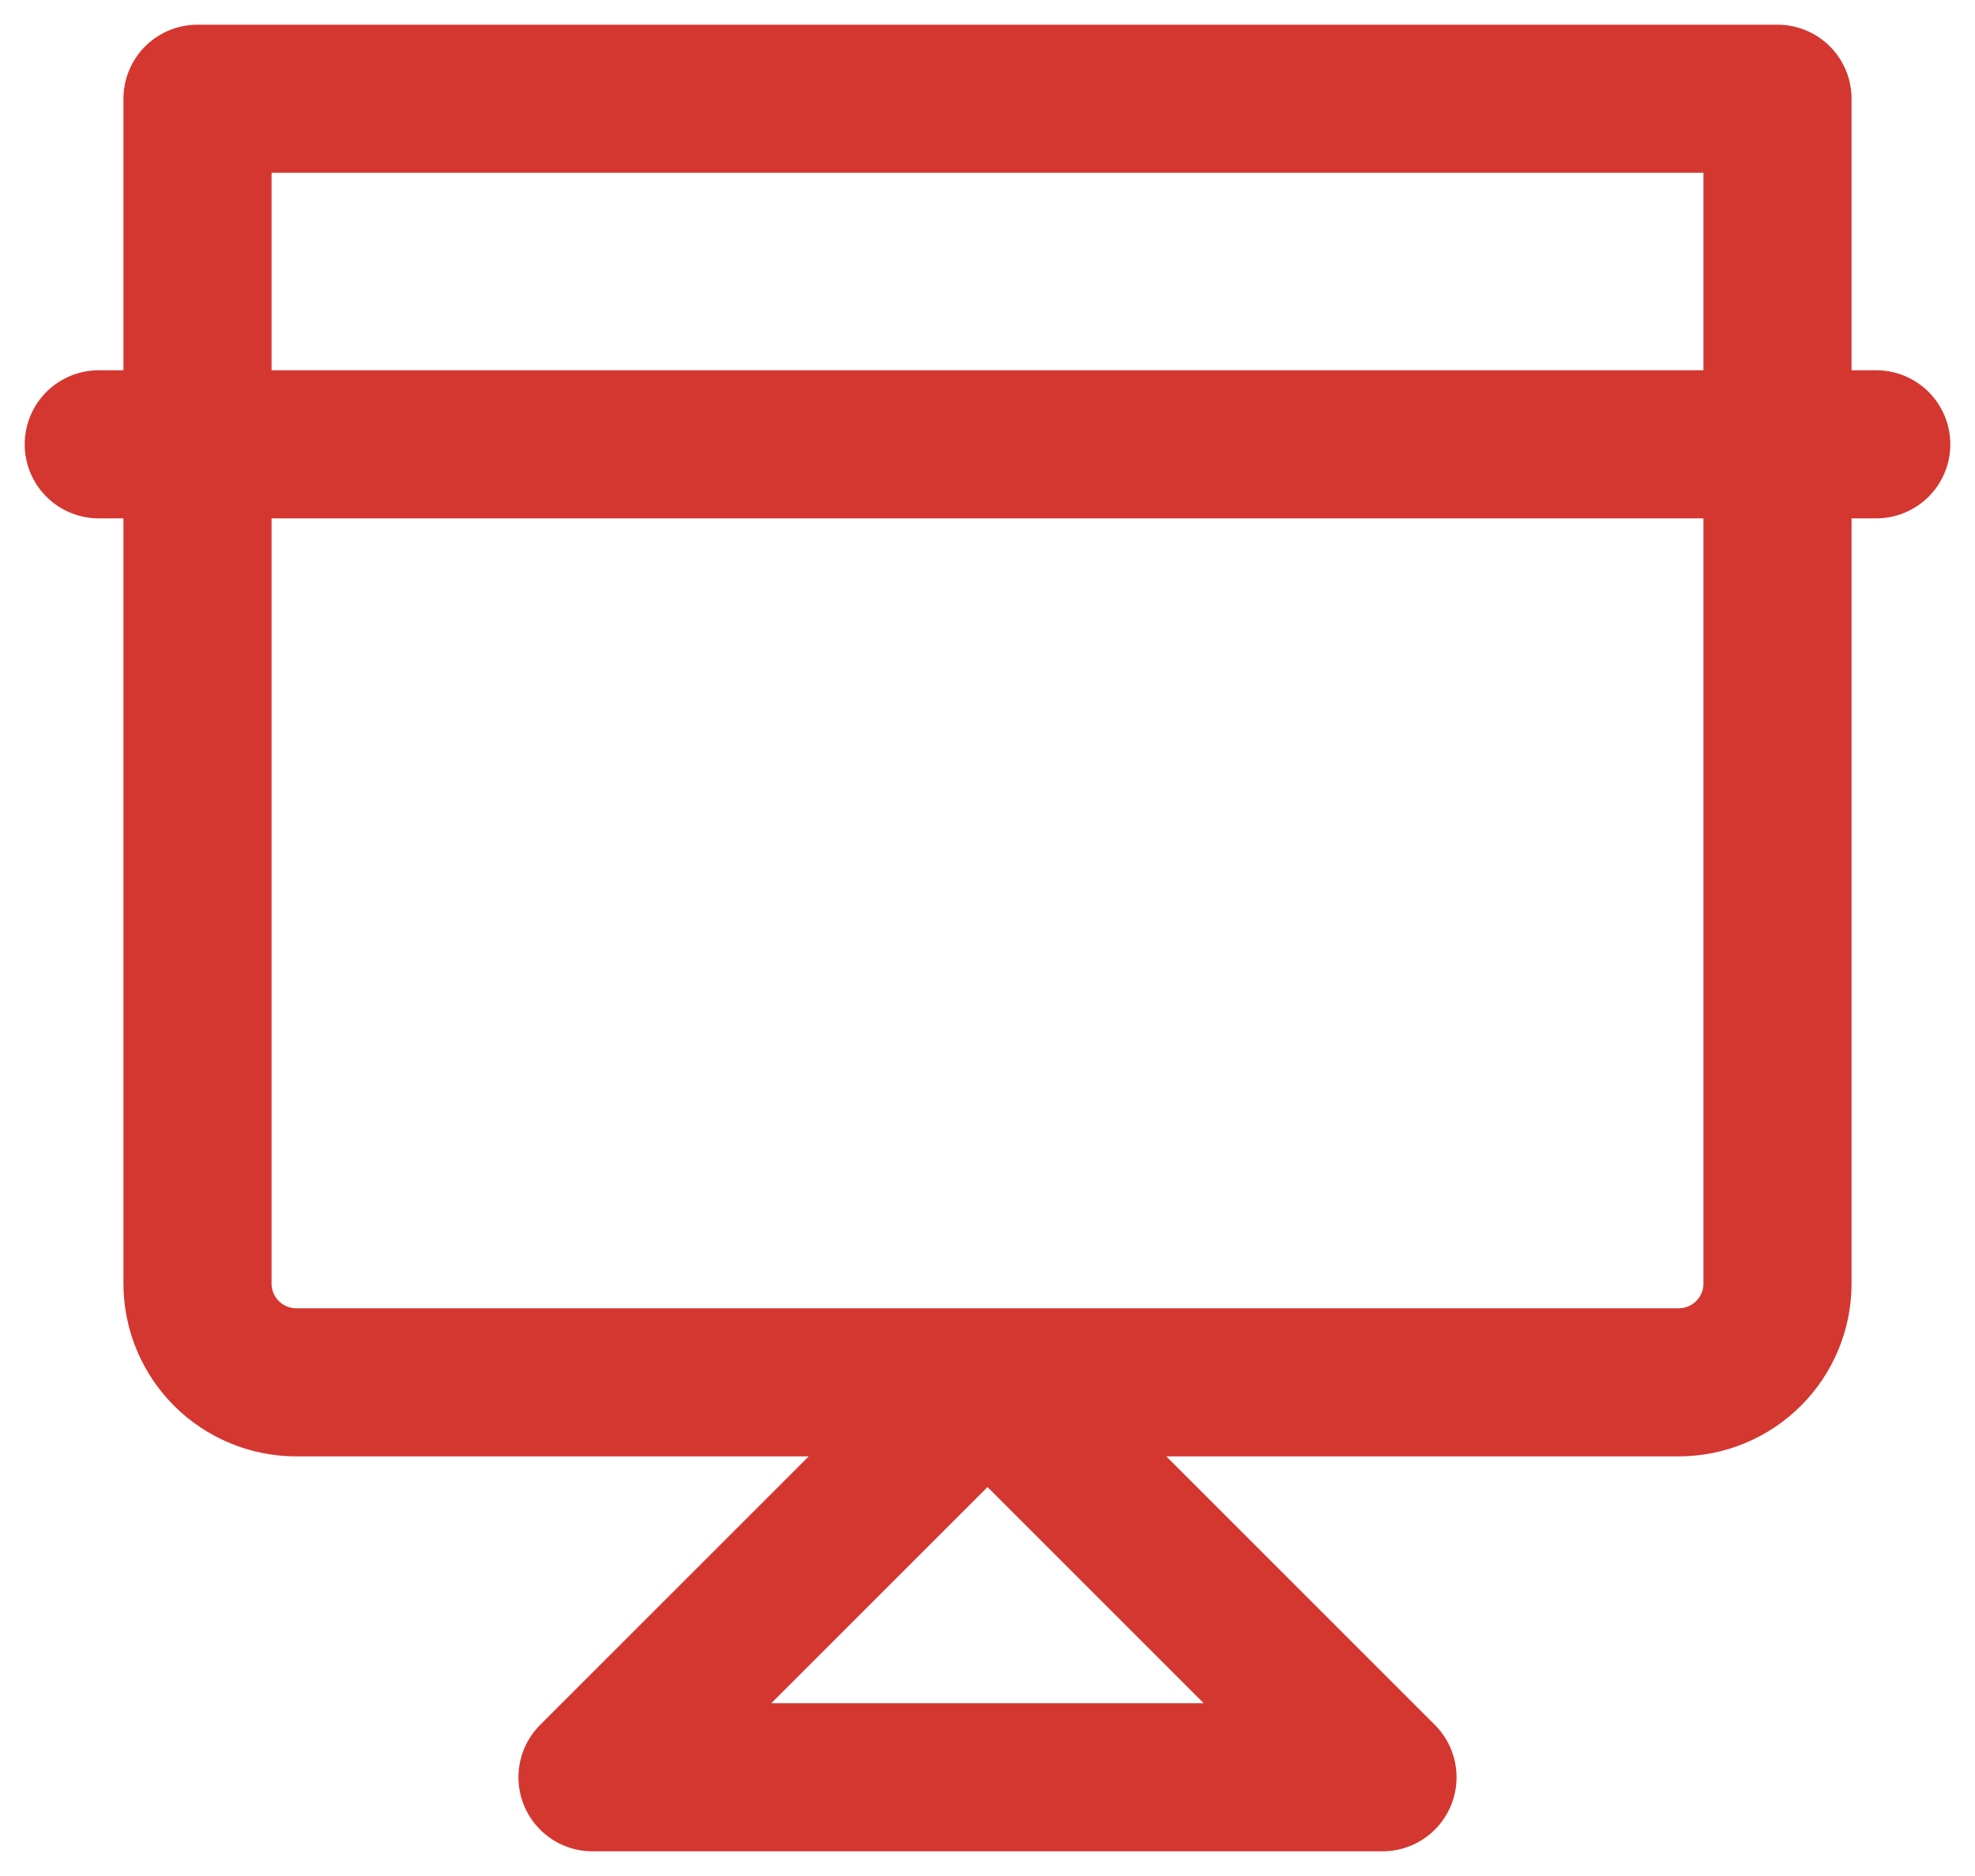 <svg width="40" height="38" viewBox="0 0 40 38" fill="none" xmlns="http://www.w3.org/2000/svg">
<path d="M2 9H38M12 36L20 28L28 36H12ZM4 2H36V26C36 26.53 35.789 27.039 35.414 27.414C35.039 27.789 34.53 28 34 28H6C5.47 28 4.961 27.789 4.586 27.414C4.211 27.039 4 26.53 4 26V2Z" stroke="#D43730" stroke-width="3" stroke-linecap="round" stroke-linejoin="round"/>
</svg>
